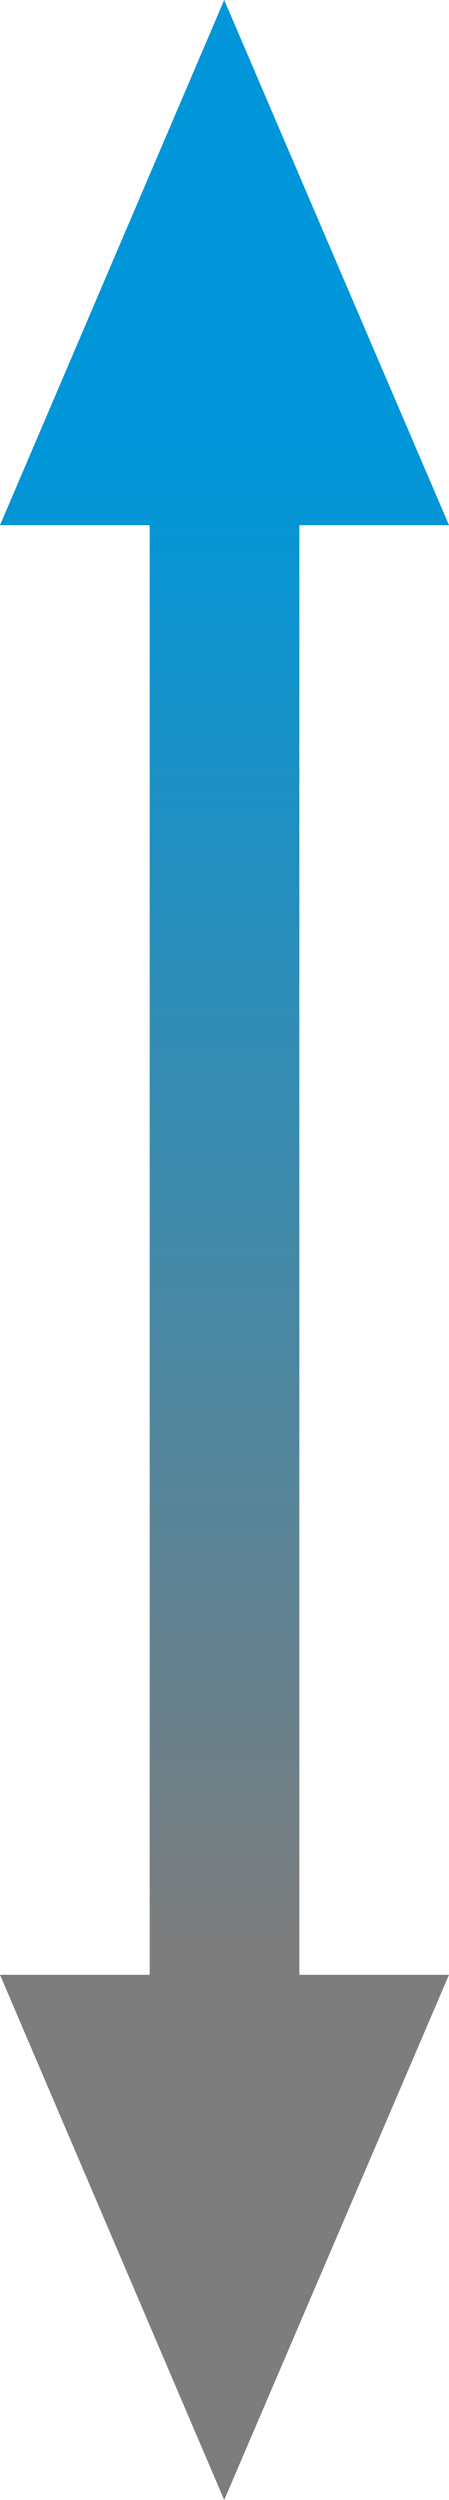 <?xml version="1.0" encoding="utf-8"?>
<!-- Generator: Adobe Illustrator 16.2.0, SVG Export Plug-In . SVG Version: 6.00 Build 0)  -->
<!DOCTYPE svg PUBLIC "-//W3C//DTD SVG 1.1//EN" "http://www.w3.org/Graphics/SVG/1.1/DTD/svg11.dtd">
<svg version="1.1" id="Layer_1" xmlns="http://www.w3.org/2000/svg" xmlns:xlink="http://www.w3.org/1999/xlink" x="0px" y="0px"
	 width="8.998px" height="50px" viewBox="0 0 8.998 50" enable-background="new 0 0 8.998 50" xml:space="preserve">
<linearGradient id="SVGID_1_" gradientUnits="userSpaceOnUse" x1="4.499" y1="8.984" x2="4.499" y2="39.041">
	<stop  offset="0" style="stop-color:#0096D9"/>
	<stop  offset="1" style="stop-color:#7D7D7D"/>
</linearGradient>
<polygon fill-rule="evenodd" clip-rule="evenodd" fill="url(#SVGID_1_)" points="4.493,50 0,39.496 3,39.496 3,10.504 0,10.504 
	4.493,0 8.998,10.504 5.999,10.504 5.999,39.496 8.998,39.496 "/>
</svg>

